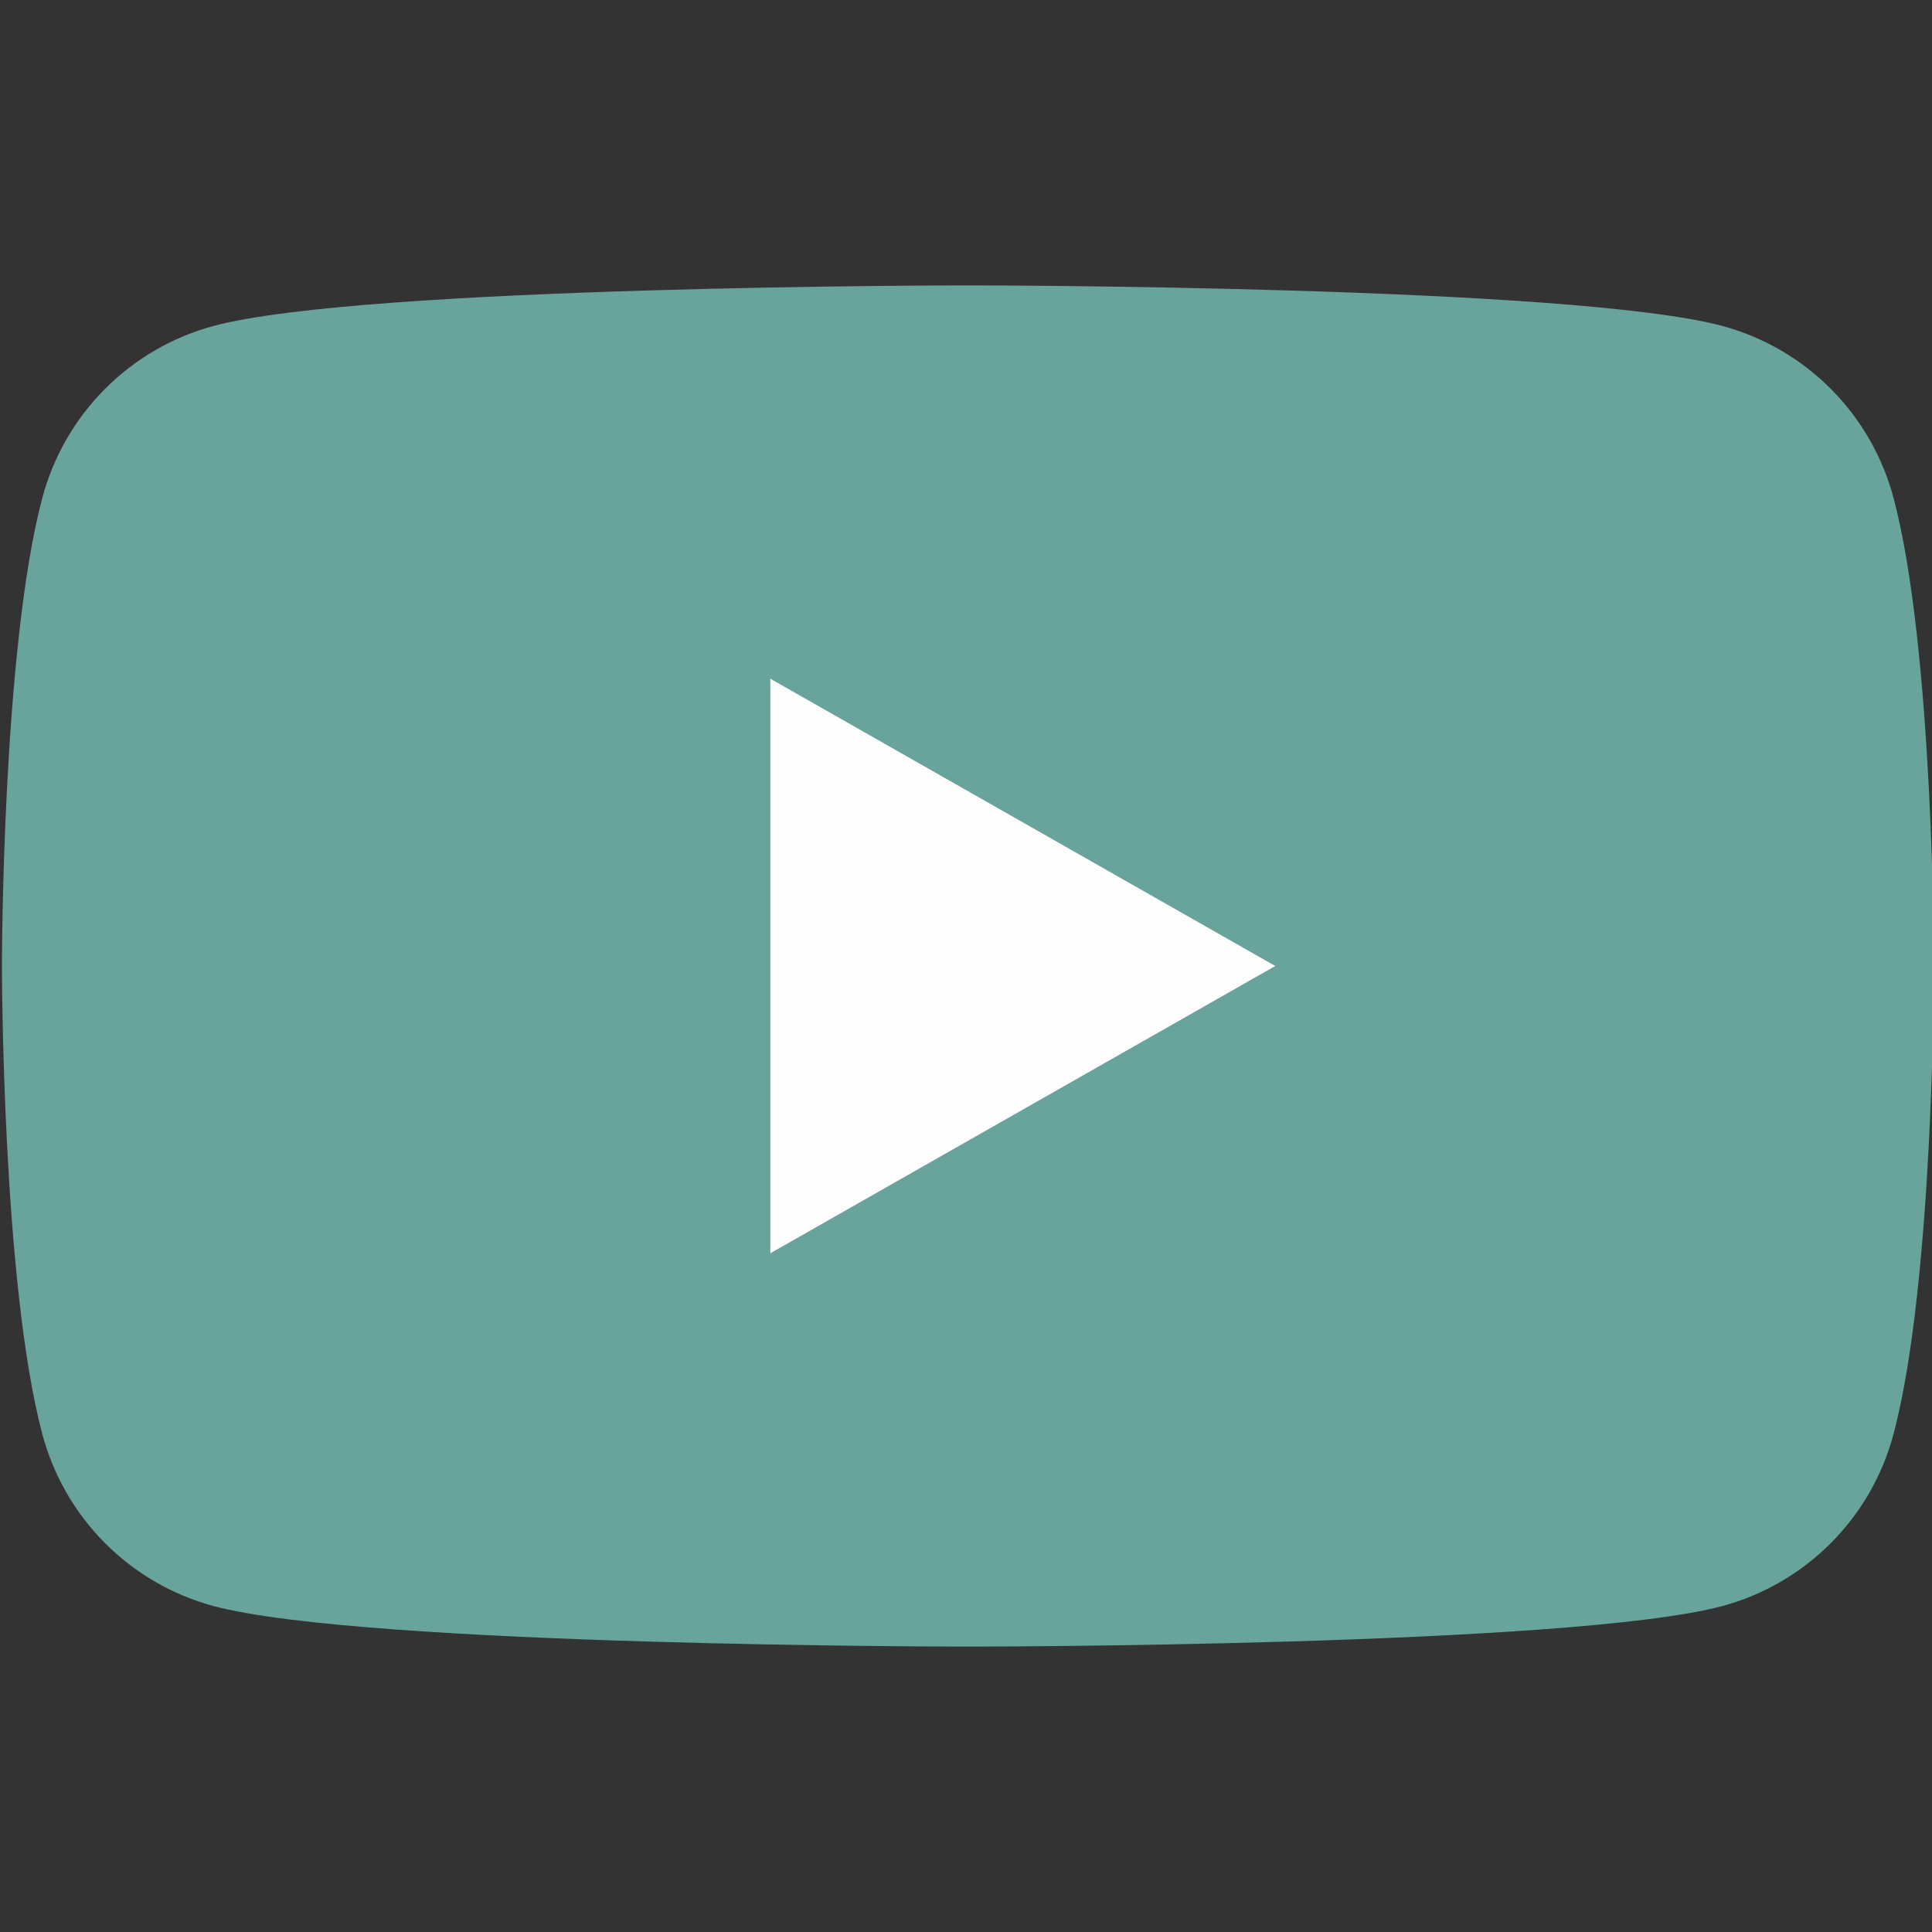 <svg width="57" height="57" viewBox="0 0 57 57" fill="none" xmlns="http://www.w3.org/2000/svg">
<rect x="0" y="0" width="57" height="57" fill="#333333" stroke="none"/>
<g clip-path="url(#clip0_79_476)">
<path d="M55.865 14.69C55.543 13.478 54.907 12.371 54.023 11.481C53.139 10.591 52.036 9.949 50.825 9.619C46.369 8.42 28.557 8.42 28.557 8.42C28.557 8.42 10.744 8.42 6.288 9.619C5.077 9.949 3.975 10.591 3.09 11.481C2.206 12.371 1.571 13.478 1.248 14.69C0.057 19.166 0.057 28.5 0.057 28.5C0.057 28.5 0.057 37.834 1.248 42.309C1.571 43.522 2.206 44.629 3.09 45.519C3.975 46.409 5.077 47.051 6.288 47.381C10.744 48.58 28.557 48.58 28.557 48.58C28.557 48.58 46.369 48.58 50.825 47.381C52.036 47.051 53.139 46.409 54.023 45.519C54.907 44.629 55.543 43.522 55.865 42.309C57.057 37.834 57.057 28.5 57.057 28.5C57.057 28.5 57.057 19.166 55.865 14.69Z" fill="#68A39C"/>
<path d="M22.727 36.975V20.024L37.624 28.5L22.727 36.975Z" fill="#FEFEFE"/>
</g>
<defs>
<clipPath id="clip0_79_476">
<rect width="57" height="57" fill="white"/>
</clipPath>
</defs>
</svg>
